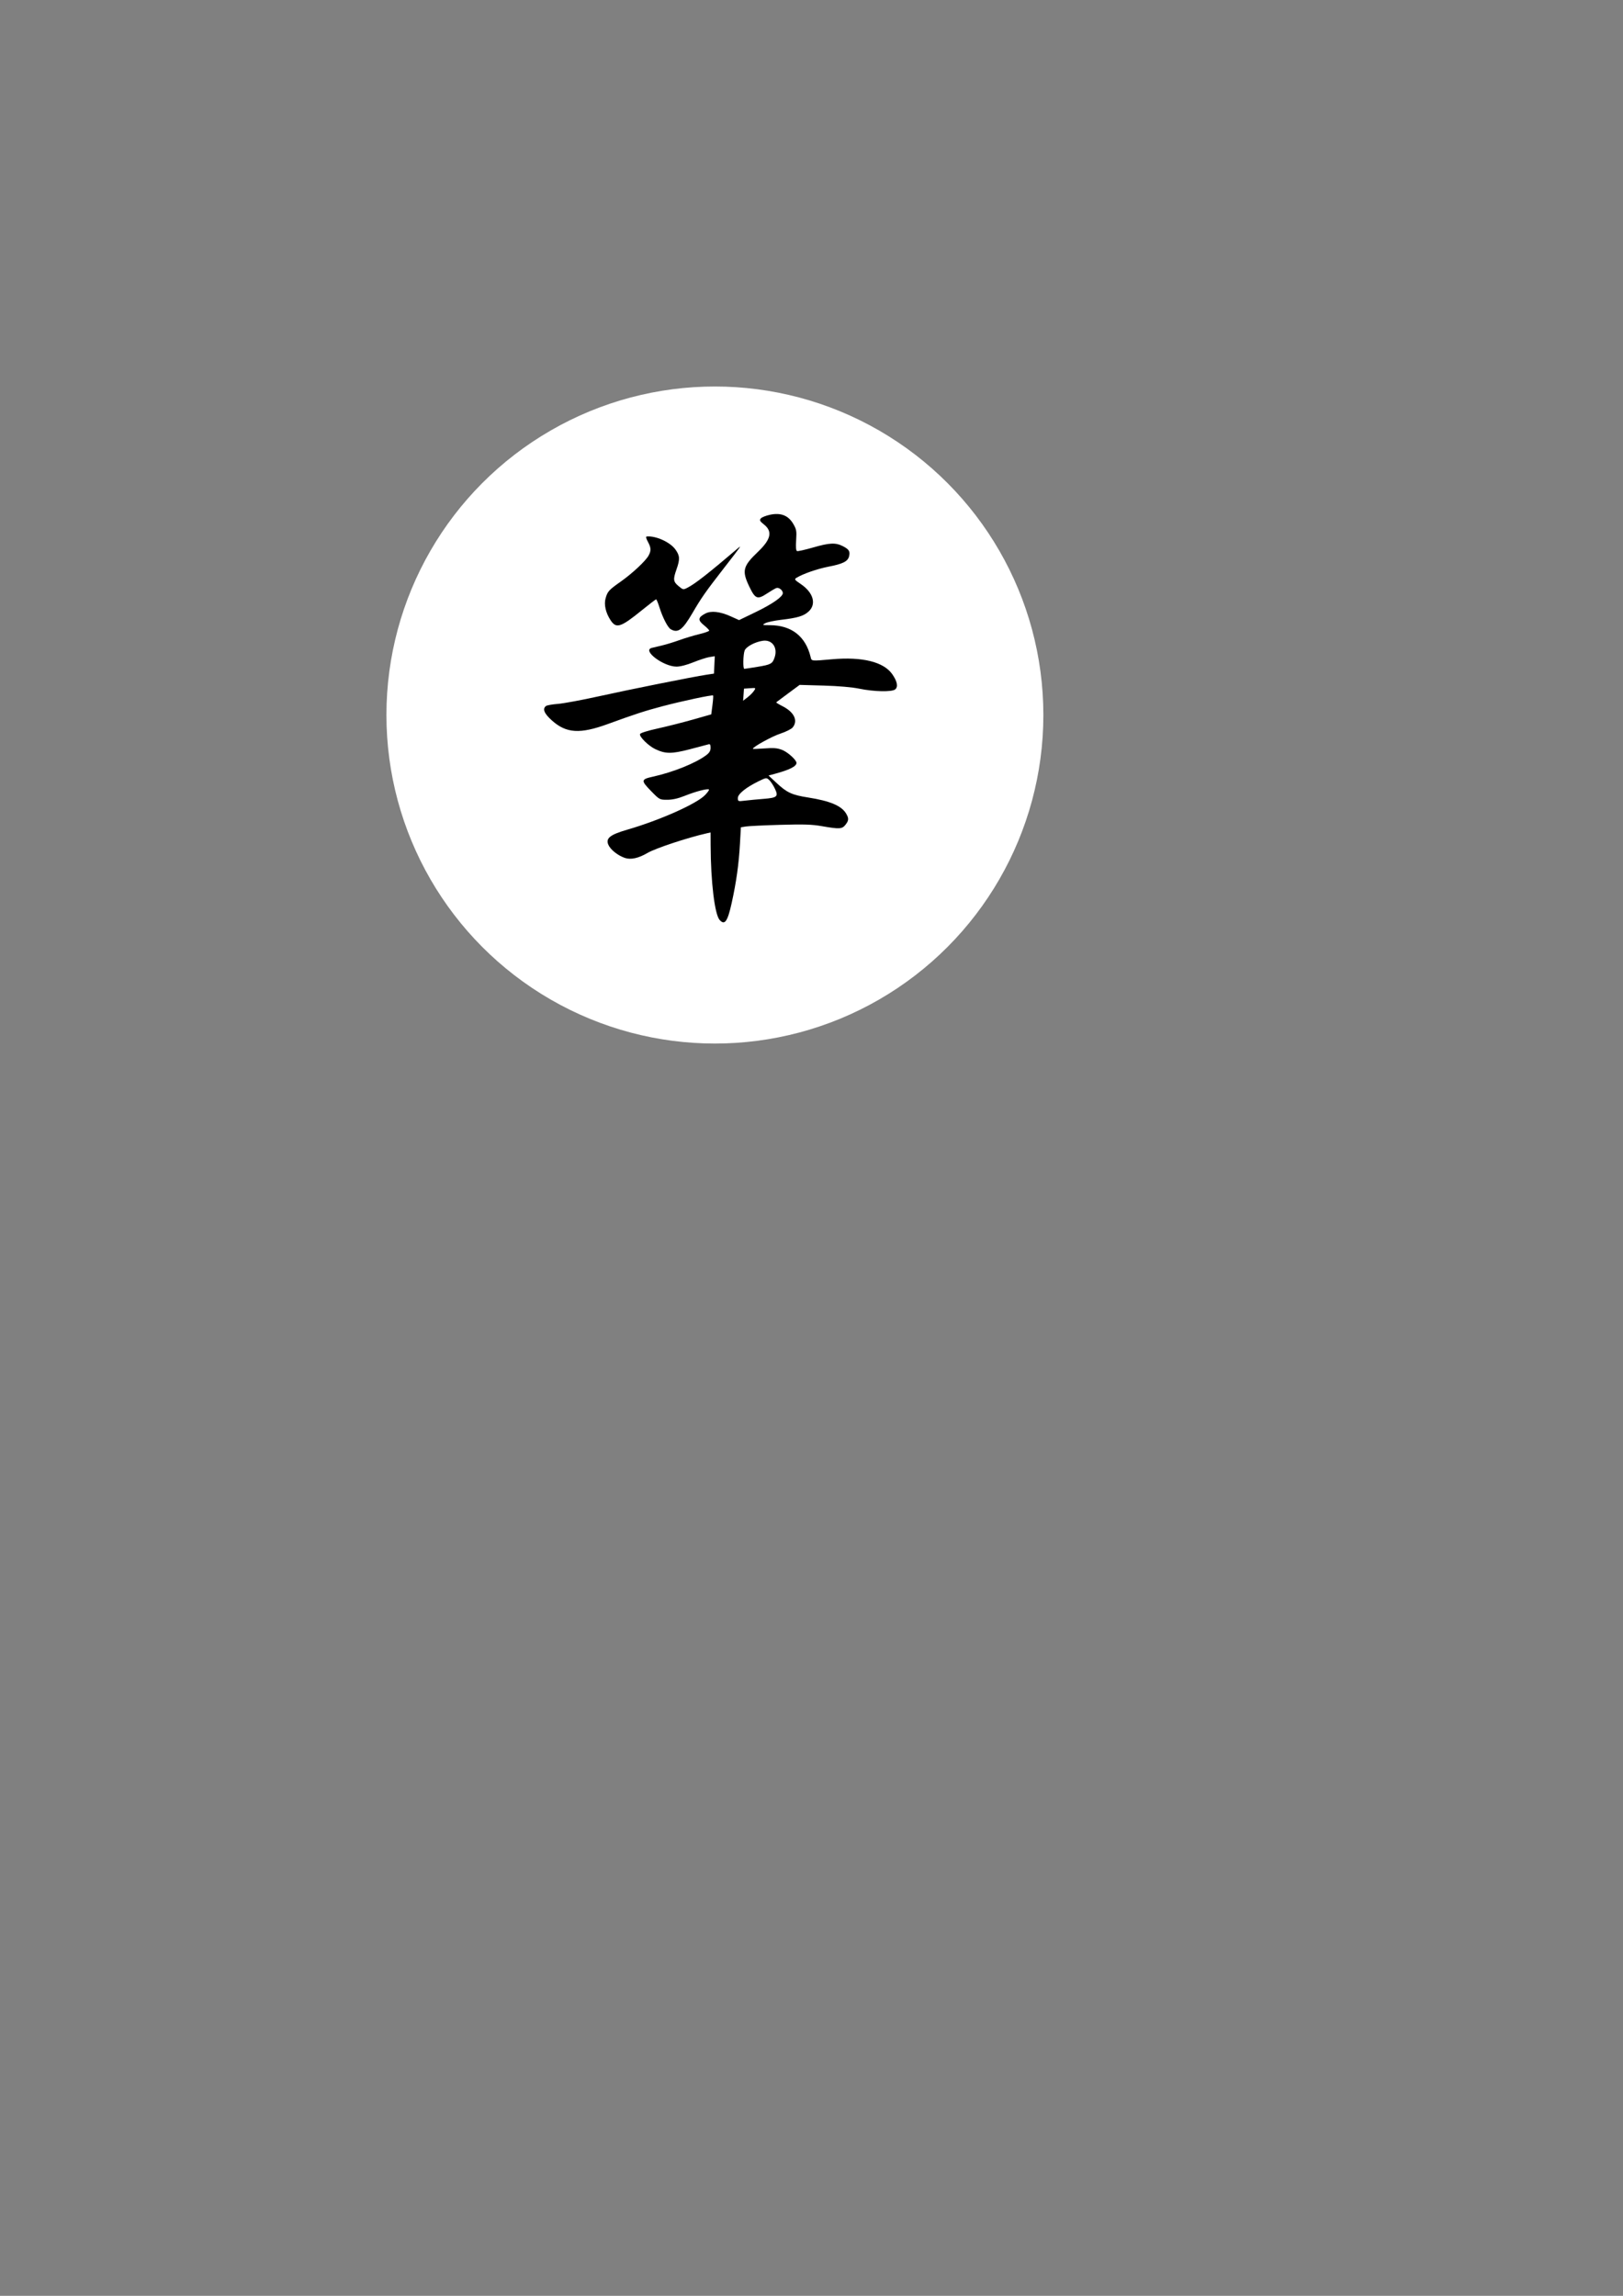 <?xml version="1.0" encoding="UTF-8" standalone="no"?>
<svg
   xmlns:dc="http://purl.org/dc/elements/1.1/"
   xmlns:cc="http://creativecommons.org/ns#"
   xmlns:rdf="http://www.w3.org/1999/02/22-rdf-syntax-ns#"
   xmlns:svg="http://www.w3.org/2000/svg"
   xmlns="http://www.w3.org/2000/svg"
   xmlns:sodipodi="http://sodipodi.sourceforge.net/DTD/sodipodi-0.dtd"
   xmlns:inkscape="http://www.inkscape.org/namespaces/inkscape"
   width="210mm"
   height="297mm"
   viewBox="0 0 210 297"
   version="1.1"
   id="svg8"
   inkscape:version="1.0beta1 (32d4812, 2019-09-19)"
   sodipodi:docname="icon.svg"
   inkscape:export-filename="/Users/alex/Documents/code/chinesenotes.com/web-resources/images/icon16.png"
   inkscape:export-xdpi="4.7811766"
   inkscape:export-ydpi="4.7811766">
  <rect x="0" y="0" width="210" height="297" fill="#808080" stroke="none"/>
  <defs
     id="defs2">
    <rect
       x="58.208"
       y="103.565"
       width="83.911"
       height="70.304"
       id="rect835" />
  </defs>
  <sodipodi:namedview
     id="base"
     pagecolor="#ffffff"
     bordercolor="#666666"
     borderopacity="1.0"
     inkscape:pageopacity="0.0"
     inkscape:pageshadow="2"
     inkscape:zoom="0.70710678"
     inkscape:cx="400"
     inkscape:cy="359.33002"
     inkscape:document-units="mm"
     inkscape:current-layer="layer4"
     inkscape:document-rotation="0"
     showgrid="false"
     inkscape:window-width="1440"
     inkscape:window-height="763"
     inkscape:window-x="0"
     inkscape:window-y="25"
     inkscape:window-maximized="0" />
  <g
     inkscape:label="bae"
     id="layer4"
     inkscape:groupmode="layer">
    <circle
       r="42.5"
       cy="92.5"
       cx="92.5"
       id="path919"
       style="fill:#ffffff;stroke-width:0.806" />
  </g>
  <g
     inkscape:label="text"
     id="layer3"
     inkscape:groupmode="layer">
    <path
       inkscape:connector-curvature="0"
       id="path912"
       d="m 93.122,119.022 c -0.648,-0.716 -1.157,-4.925 -1.174,-9.697 l -0.006,-1.635 -0.485,0.11 c -2.53,0.574 -6.662,1.944 -7.689,2.549 -1.15,0.679 -2.16,0.898 -2.922,0.636 -0.925,-0.319 -1.877,-1.084 -2.141,-1.721 -0.344,-0.831 0.242,-1.289 2.473,-1.936 4.187,-1.214 8.94,-3.329 10.047,-4.471 0.332,-0.343 0.561,-0.667 0.507,-0.72 -0.156,-0.156 -1.705,0.246 -3.105,0.806 -0.9,0.36 -1.603,0.52 -2.292,0.52 -0.991,0 -0.996,-0.003 -2.119,-1.154 -1.306,-1.338 -1.283,-1.493 0.271,-1.836 2.615,-0.578 5.519,-1.747 6.881,-2.771 0.425,-0.319 0.573,-0.568 0.573,-0.963 0,-0.425 -0.062,-0.513 -0.309,-0.437 -0.17,0.052 -1.261,0.34 -2.425,0.64 -2.32,0.598 -3.097,0.593 -4.415,-0.027 -0.876,-0.412 -2.106,-1.626 -1.98,-1.954 0.053,-0.139 0.986,-0.433 2.273,-0.715 1.2,-0.263 3.253,-0.783 4.563,-1.155 l 2.381,-0.676 0.154,-1.187 c 0.085,-0.653 0.123,-1.217 0.085,-1.255 -0.11,-0.11 -4.007,0.718 -6.55,1.391 -2.286,0.605 -3.577,1.025 -7.071,2.3 -3.595,1.312 -5.369,1.204 -7.212,-0.439 -1.023,-0.911 -1.274,-1.509 -0.794,-1.889 0.121,-0.096 0.816,-0.22 1.543,-0.276 0.728,-0.056 3.109,-0.497 5.292,-0.98 4.065,-0.9 12.198,-2.529 13.935,-2.791 l 0.97,-0.146 0.053,-1.125 0.053,-1.125 -0.687,0.11 c -0.378,0.06 -1.315,0.364 -2.082,0.674 -0.861,0.348 -1.698,0.563 -2.188,0.562 -1.69,-0.006 -4.451,-2.079 -3.219,-2.417 0.17,-0.047 0.744,-0.183 1.277,-0.304 0.532,-0.121 1.564,-0.434 2.293,-0.697 0.729,-0.263 1.9,-0.616 2.604,-0.785 0.703,-0.169 1.279,-0.375 1.279,-0.457 0,-0.082 -0.314,-0.402 -0.699,-0.711 -0.802,-0.645 -0.753,-1.006 0.204,-1.501 0.743,-0.384 1.886,-0.258 3.266,0.362 l 1.095,0.492 2.173,-1.05 c 2.136,-1.033 3.486,-1.976 3.486,-2.437 0,-0.381 -0.513,-0.783 -0.843,-0.66 -0.167,0.062 -0.714,0.383 -1.216,0.714 -1.228,0.809 -1.513,0.697 -2.277,-0.898 -0.985,-2.055 -0.84,-2.634 1.127,-4.512 1.67,-1.594 1.9,-2.618 0.789,-3.509 -0.559,-0.449 -0.622,-0.567 -0.427,-0.801 0.126,-0.151 0.668,-0.366 1.204,-0.478 1.39,-0.289 2.352,0.091 2.99,1.178 0.417,0.712 0.454,0.918 0.377,2.117 -0.058,0.903 -0.021,1.353 0.116,1.406 0.111,0.043 1.032,-0.162 2.047,-0.455 2.176,-0.628 2.934,-0.661 3.89,-0.174 0.792,0.404 0.955,0.674 0.794,1.313 -0.164,0.652 -0.797,0.972 -2.625,1.326 -1.497,0.29 -3.36,0.937 -4.189,1.455 -0.292,0.182 -0.238,0.259 0.557,0.795 1.639,1.103 2.067,2.604 1.018,3.562 -0.642,0.586 -1.419,0.819 -3.578,1.074 -0.863,0.102 -1.776,0.297 -2.028,0.434 -0.438,0.238 -0.411,0.25 0.612,0.256 2.792,0.018 4.608,1.438 5.257,4.108 0.135,0.557 0.015,0.544 2.774,0.302 3.923,-0.344 6.674,0.337 7.79,1.93 0.645,0.921 0.784,1.634 0.383,1.967 -0.422,0.35 -2.741,0.303 -4.662,-0.094 -0.935,-0.193 -2.666,-0.343 -4.601,-0.399 l -3.101,-0.089 -1.485,1.098 c -0.817,0.604 -1.513,1.124 -1.546,1.156 -0.034,0.032 0.335,0.259 0.82,0.505 1.499,0.76 2.026,1.861 1.313,2.742 -0.172,0.212 -0.889,0.572 -1.613,0.809 -1.081,0.354 -3.545,1.714 -3.545,1.956 0,0.038 0.673,0.017 1.495,-0.046 1.191,-0.092 1.655,-0.054 2.285,0.187 0.724,0.276 1.865,1.306 1.865,1.683 0,0.449 -0.898,0.901 -2.821,1.42 l -0.792,0.214 1.022,0.952 c 1.363,1.269 1.997,1.561 4.116,1.894 2.827,0.445 4.304,1.072 4.899,2.078 0.367,0.622 0.351,0.894 -0.087,1.451 -0.436,0.555 -0.77,0.574 -3.03,0.18 -1.323,-0.231 -2.35,-0.264 -5.424,-0.175 -2.086,0.06 -4.082,0.157 -4.435,0.214 l -0.643,0.104 -0.119,2.144 c -0.146,2.621 -0.471,4.94 -1.073,7.662 -0.528,2.386 -0.896,2.908 -1.545,2.191 z m 5.655,-15.673 c 1.802,-0.142 1.978,-0.305 1.469,-1.358 -0.206,-0.426 -0.535,-0.919 -0.73,-1.096 -0.345,-0.312 -0.384,-0.307 -1.363,0.172 -1.635,0.8 -2.683,1.648 -2.683,2.171 0,0.44 0.021,0.448 0.926,0.338 0.509,-0.062 1.581,-0.164 2.381,-0.227 z M 97.559,89.372 c 0.261,-0.392 0.256,-0.396 -0.516,-0.34 l -0.779,0.056 -0.056,0.781 -0.056,0.781 0.572,-0.441 c 0.314,-0.242 0.69,-0.619 0.835,-0.837 z m 0.445,-3.105 c 1.751,-0.287 1.953,-0.399 2.229,-1.236 0.419,-1.268 -0.329,-2.31 -1.533,-2.136 -1.011,0.146 -2.16,0.761 -2.348,1.255 -0.204,0.538 -0.238,2.381 -0.043,2.376 0.073,-0.002 0.836,-0.118 1.695,-0.259 z m -11.222,-4.868 c -0.384,-0.224 -1.042,-1.505 -1.464,-2.851 -0.175,-0.558 -0.365,-1.014 -0.423,-1.014 -0.058,0 -0.896,0.642 -1.864,1.427 -2.734,2.218 -3.3,2.395 -4.037,1.263 -0.627,-0.963 -0.864,-2.015 -0.637,-2.822 0.252,-0.894 0.414,-1.074 1.944,-2.151 1.519,-1.069 3.262,-2.701 3.629,-3.396 0.337,-0.639 0.317,-0.994 -0.102,-1.775 -0.25,-0.466 -0.289,-0.665 -0.132,-0.678 1.165,-0.103 3.005,0.73 3.685,1.668 0.59,0.815 0.617,1.264 0.152,2.584 -0.461,1.311 -0.426,1.593 0.268,2.17 0.588,0.489 0.602,0.491 1.178,0.193 0.986,-0.51 2.661,-1.821 6.486,-5.079 0.541,-0.46 0.487,-0.383 -1.782,2.539 -2.425,3.125 -2.91,3.817 -4.104,5.86 -1.264,2.162 -1.865,2.605 -2.798,2.062 z"
       style="fill:#000000;stroke-width:0.176" />
  </g>
</svg>
